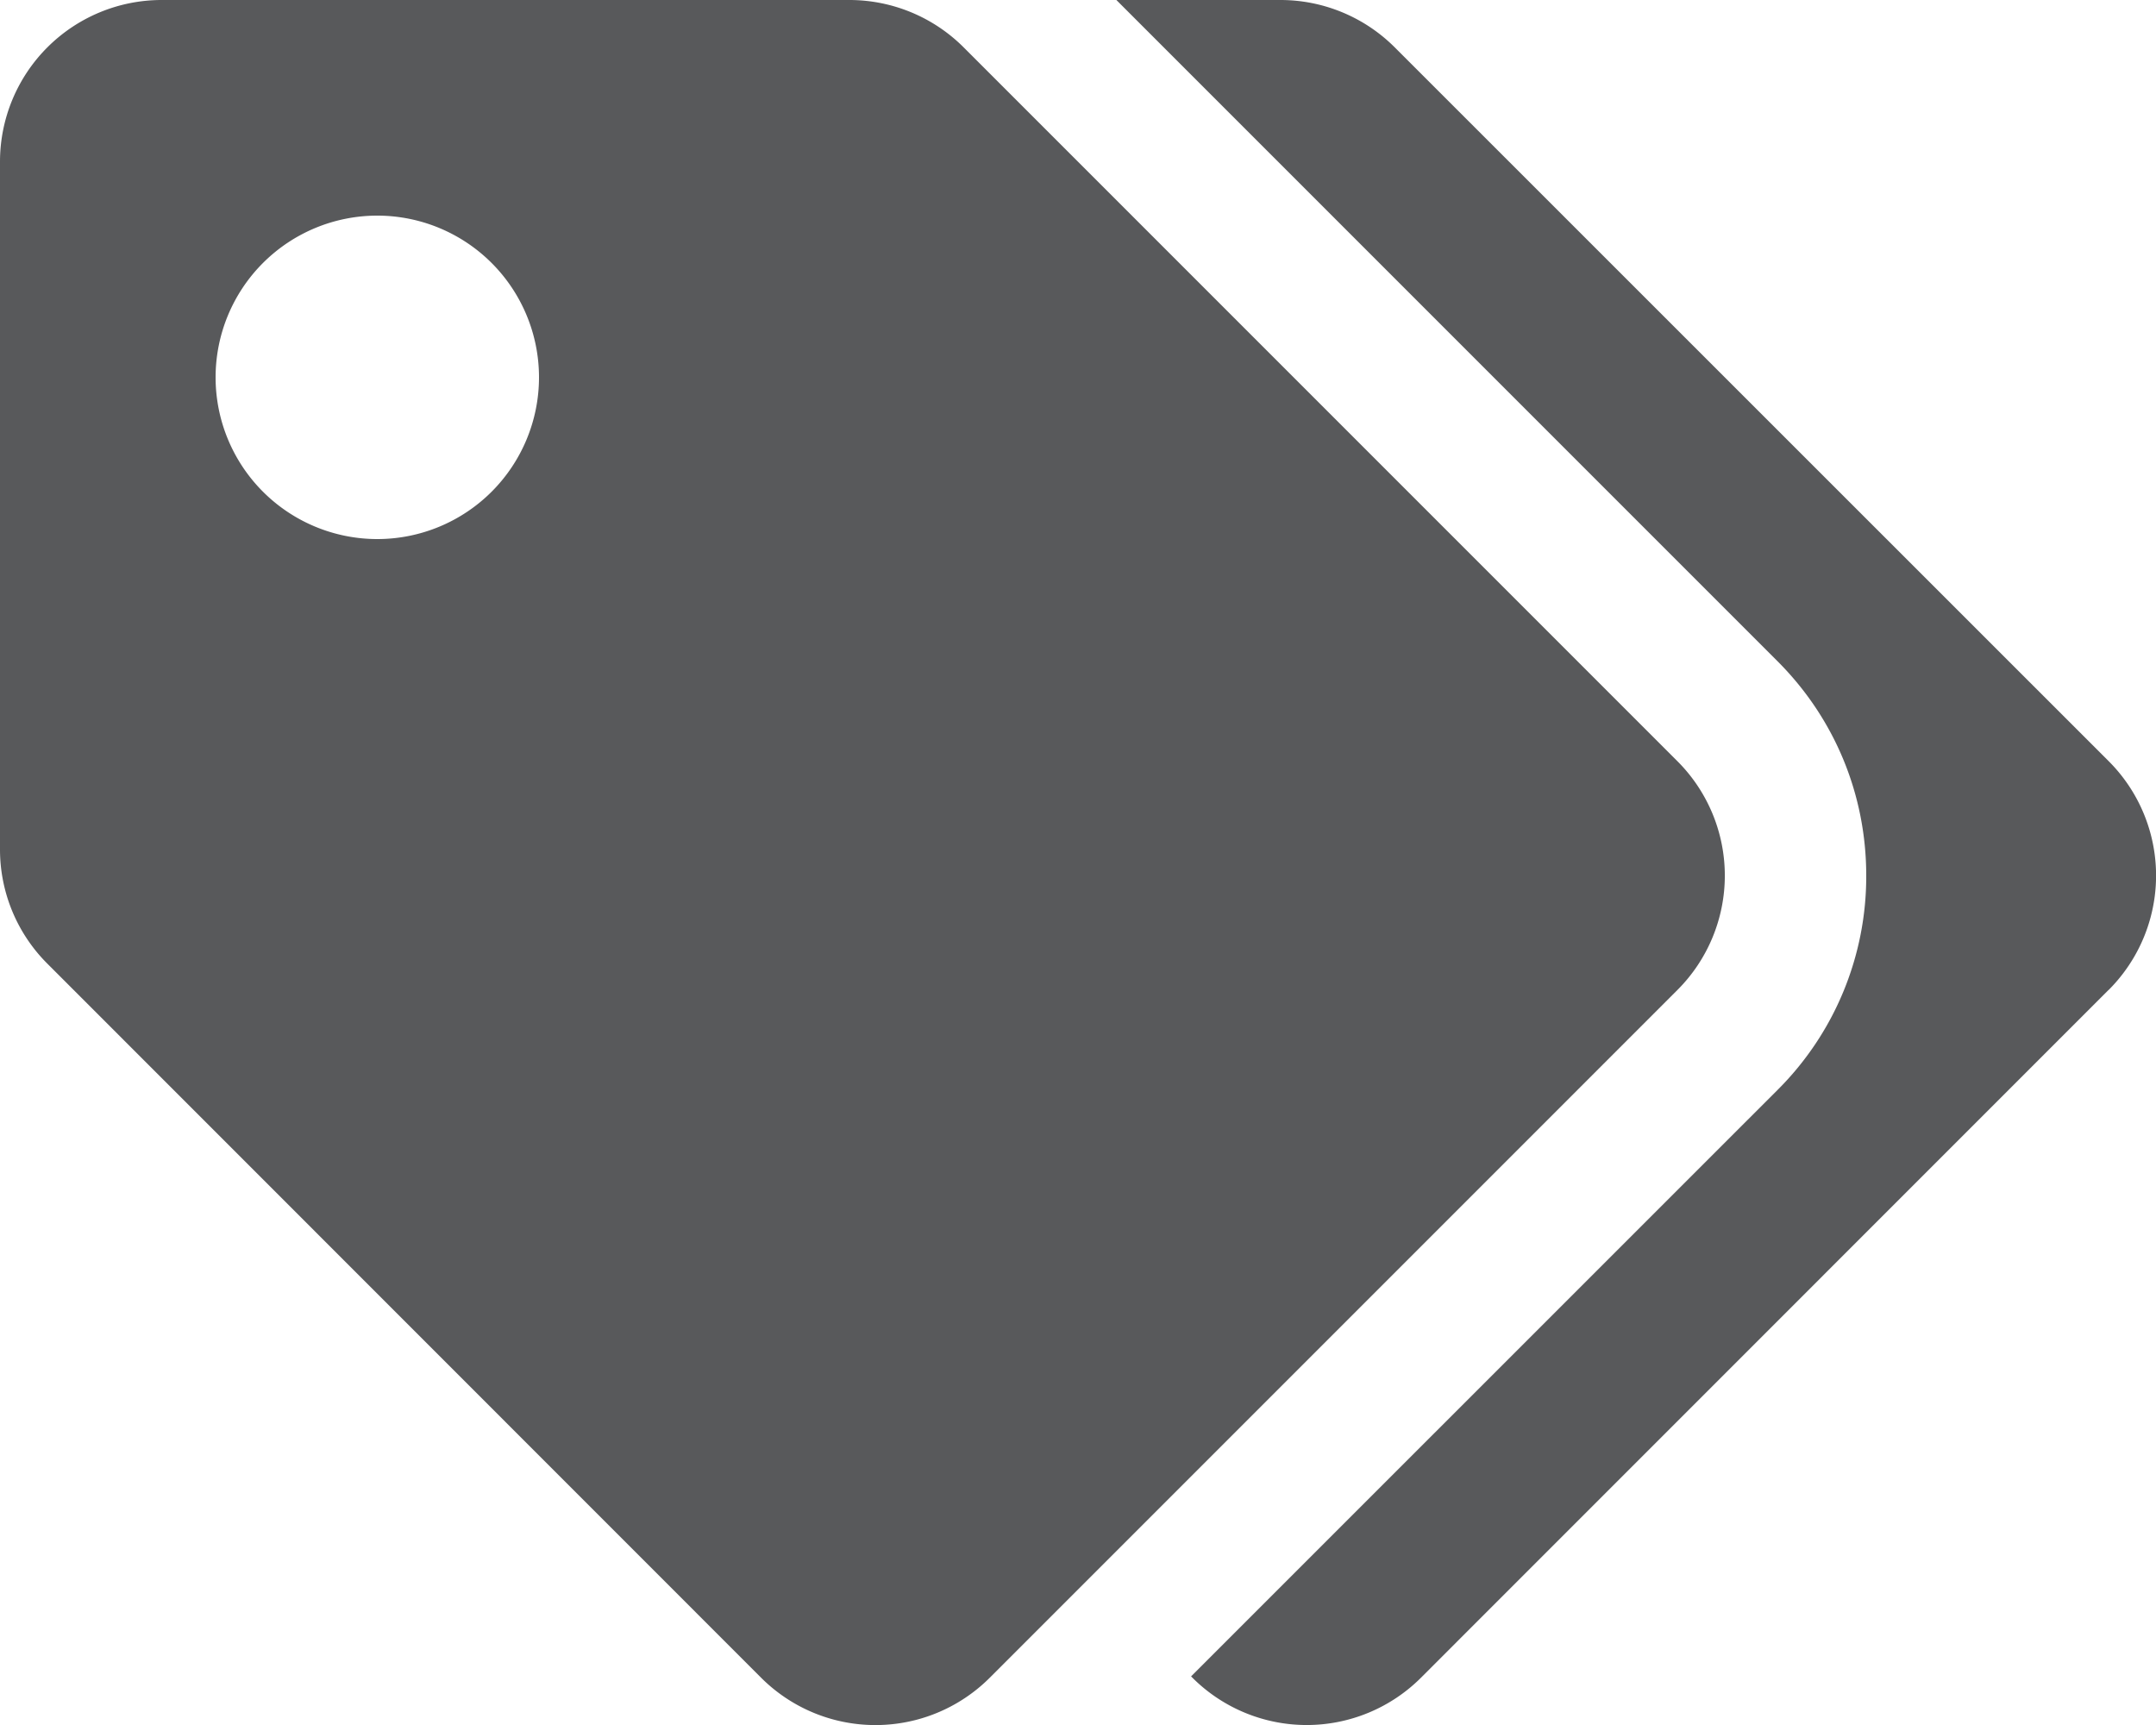 <svg width="20" height="16" xmlns="http://www.w3.org/2000/svg"><path d="M15.56 7.06L8.94.44A1.5 1.5 0 007.878 0H1.5A1.5 1.5 0 000 1.5v6.379c0 .398.158.779.44 1.06l6.62 6.622a1.5 1.5 0 002.122 0l6.379-6.379a1.5 1.5 0 000-2.121zM3.5 5a1.5 1.5 0 110-3 1.5 1.5 0 010 3zm16.06 4.182l-6.378 6.379a1.5 1.5 0 01-2.121 0l-.012-.012 5.44-5.439a2.794 2.794 0 00.823-1.989c0-.75-.292-1.457-.823-1.988L10.356 0h1.523a1.5 1.5 0 011.06.44l6.622 6.62a1.5 1.5 0 010 2.122z" fill="#58595B"/></svg>